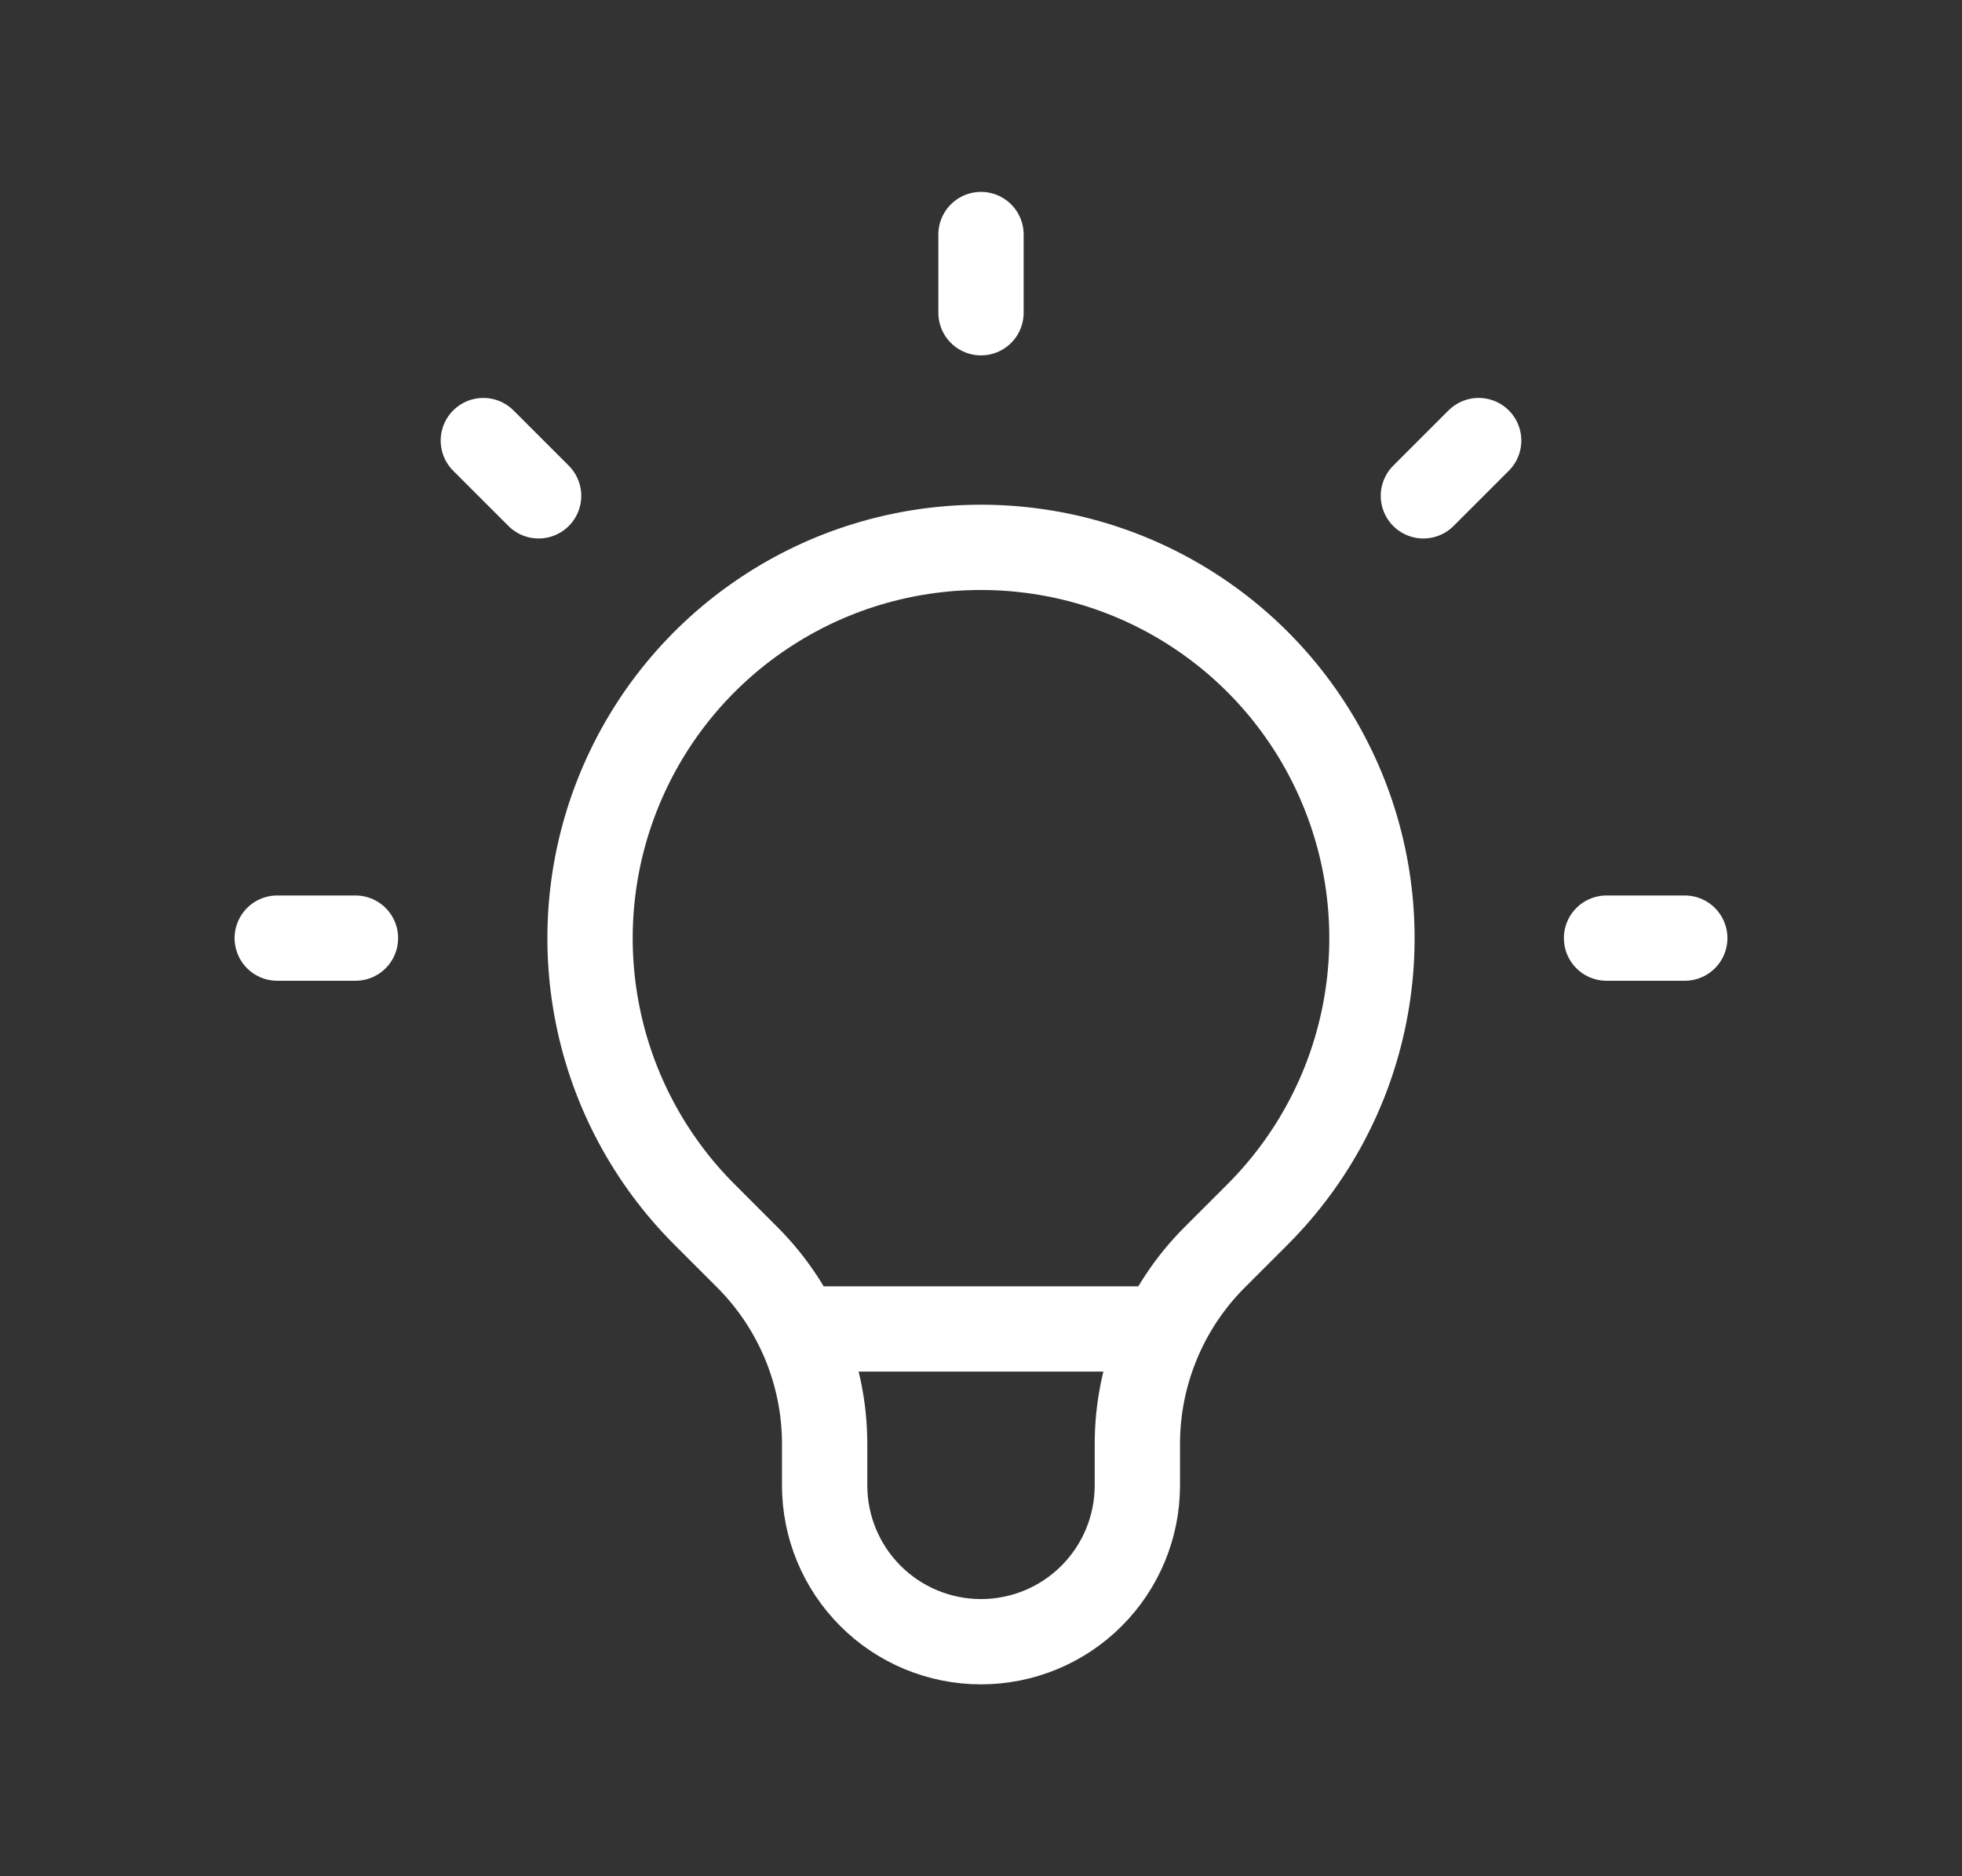 <svg width="23" height="22" viewBox="0 0 23 22" fill="none" xmlns="http://www.w3.org/2000/svg">
<rect x="0" y="0" width="23" height="22" fill="#333333" stroke="none"/>
<path d="M9.358 15.583H13.641M11.5 2.75V3.667M17.334 5.166L16.686 5.814M19.75 11H18.833M4.167 11H3.25M6.314 5.814L5.666 5.166M8.259 14.241C7.618 13.6 7.181 12.784 7.005 11.895C6.828 11.005 6.919 10.084 7.266 9.247C7.613 8.409 8.2 7.693 8.954 7.19C9.707 6.686 10.594 6.418 11.5 6.418C12.406 6.418 13.293 6.686 14.046 7.19C14.8 7.693 15.387 8.409 15.734 9.247C16.081 10.084 16.172 11.005 15.995 11.895C15.819 12.784 15.382 13.6 14.741 14.241L14.239 14.743C13.952 15.03 13.724 15.371 13.569 15.746C13.413 16.122 13.333 16.524 13.333 16.93V17.417C13.333 17.903 13.14 18.369 12.796 18.713C12.453 19.057 11.986 19.25 11.5 19.25C11.014 19.25 10.547 19.057 10.204 18.713C9.86 18.369 9.667 17.903 9.667 17.417V16.93C9.667 16.11 9.34 15.322 8.761 14.743L8.259 14.241Z" stroke="white" stroke-linecap="round" stroke-linejoin="round"/>
</svg>
